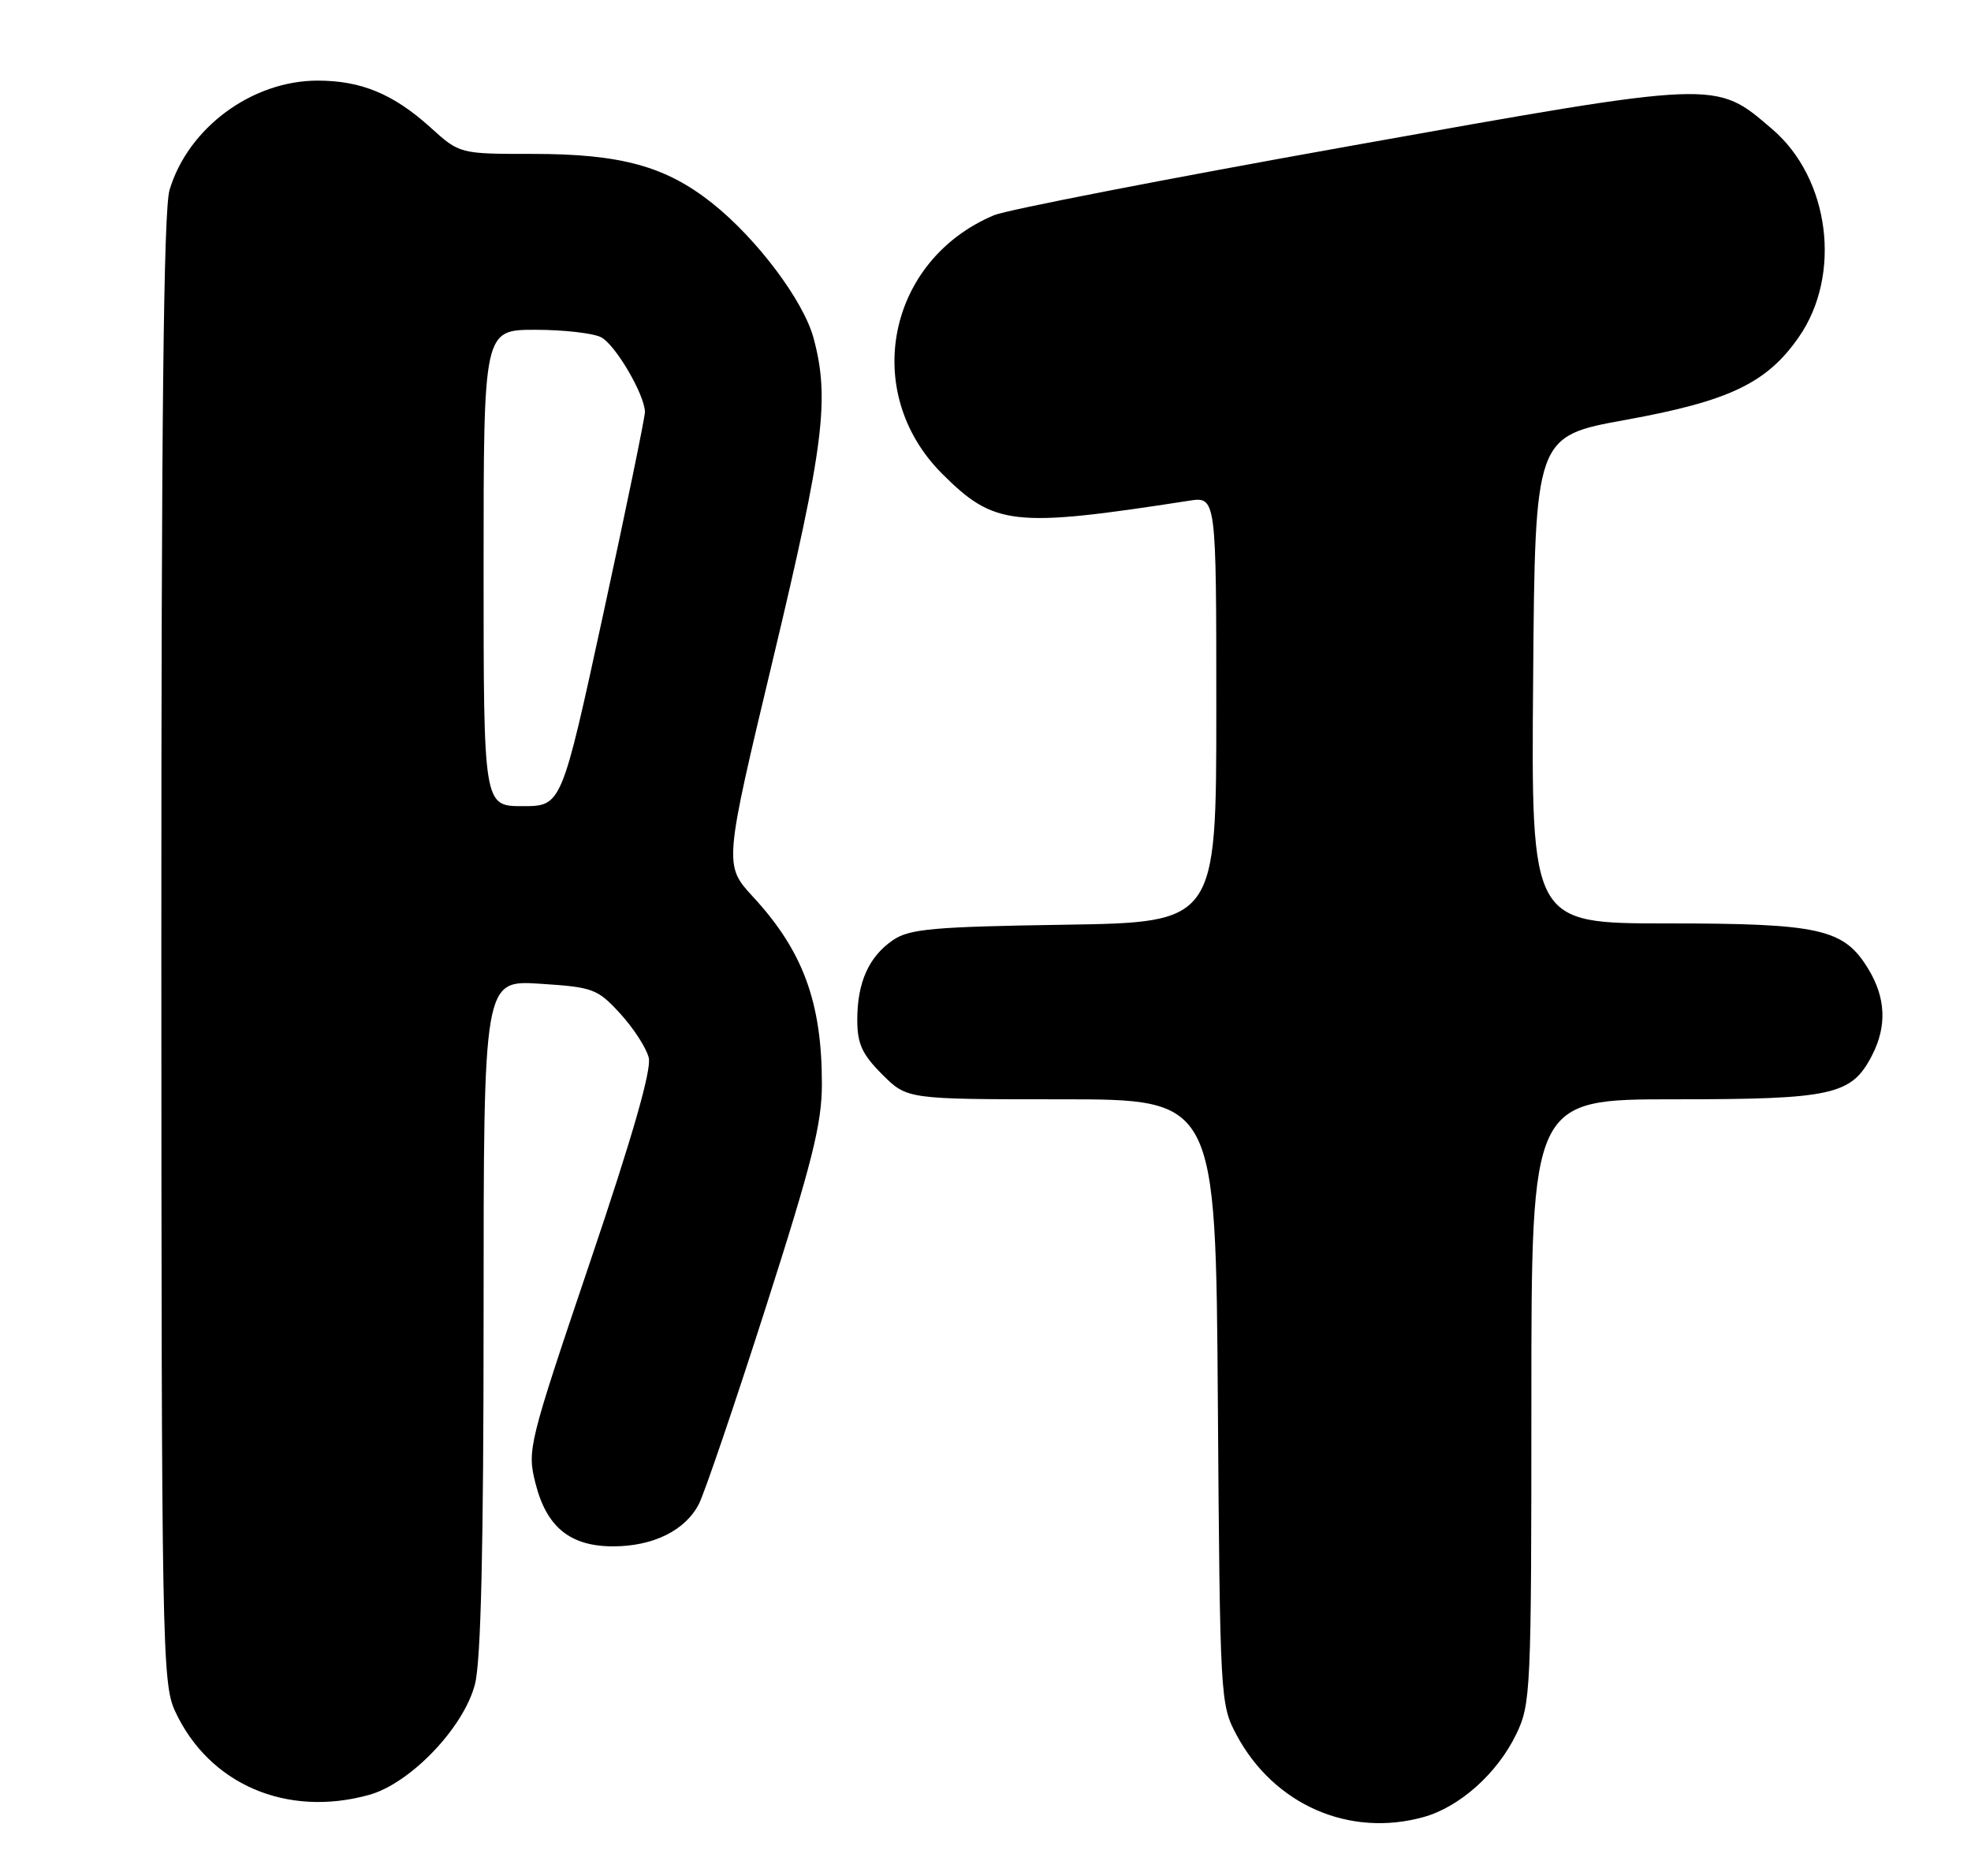 <?xml version="1.0" encoding="UTF-8" standalone="no"?>
<!DOCTYPE svg PUBLIC "-//W3C//DTD SVG 1.1//EN" "http://www.w3.org/Graphics/SVG/1.1/DTD/svg11.dtd" >
<svg xmlns="http://www.w3.org/2000/svg" xmlns:xlink="http://www.w3.org/1999/xlink" version="1.1" viewBox="0 0 269 256">
 <g >
 <path fill="currentColor"
d=" M 194.28 247.94 C 199.21 246.57 204.35 241.98 206.93 236.64 C 208.92 232.53 209.00 230.78 209.00 191.18 C 209.00 150.00 209.00 150.00 228.55 150.00 C 250.12 150.00 252.69 149.43 255.48 144.03 C 257.55 140.04 257.38 136.14 254.97 132.19 C 251.65 126.73 248.40 126.00 227.52 126.00 C 208.97 126.00 208.97 126.00 209.24 92.77 C 209.50 59.53 209.50 59.53 221.88 57.29 C 236.04 54.72 241.15 52.27 245.51 45.98 C 251.41 37.48 249.72 24.34 241.88 17.63 C 234.03 10.91 234.86 10.88 184.13 19.94 C 159.23 24.39 137.43 28.63 135.68 29.36 C 121.10 35.48 117.46 53.51 128.57 64.63 C 135.71 71.76 138.28 72.04 162.25 68.33 C 166.00 67.74 166.00 67.74 166.00 96.80 C 166.00 125.86 166.00 125.86 145.25 126.18 C 127.42 126.45 124.13 126.75 121.90 128.26 C 118.58 130.52 117.00 134.04 117.00 139.15 C 117.00 142.42 117.65 143.85 120.40 146.60 C 123.80 150.00 123.80 150.00 144.86 150.00 C 165.92 150.00 165.92 150.00 166.21 191.25 C 166.50 231.82 166.54 232.57 168.75 236.71 C 173.84 246.24 184.12 250.76 194.28 247.94 Z  M 50.38 244.91 C 56.03 243.34 63.34 235.68 64.83 229.78 C 65.64 226.55 66.00 211.10 66.00 179.43 C 66.00 133.74 66.00 133.74 73.68 134.23 C 80.95 134.70 81.53 134.91 84.65 138.31 C 86.46 140.29 88.21 142.99 88.54 144.32 C 88.95 145.94 86.33 155.07 80.52 172.23 C 72.11 197.11 71.93 197.83 73.08 202.39 C 74.59 208.38 77.81 211.00 83.68 211.00 C 89.13 211.00 93.52 208.84 95.38 205.23 C 96.15 203.73 100.25 191.70 104.48 178.50 C 110.84 158.65 112.17 153.36 112.17 147.93 C 112.18 136.80 109.61 129.78 102.80 122.40 C 98.78 118.04 98.78 118.04 105.53 89.81 C 112.45 60.84 113.26 54.41 111.04 46.15 C 109.67 41.05 103.34 32.62 97.25 27.76 C 90.86 22.68 84.78 21.00 72.69 21.00 C 62.74 21.00 62.74 21.00 58.76 17.40 C 53.70 12.83 49.30 11.00 43.35 11.00 C 34.40 11.00 25.68 17.43 23.14 25.92 C 22.32 28.67 22.01 57.61 22.02 129.62 C 22.04 224.71 22.13 229.69 23.90 233.50 C 28.51 243.46 39.12 248.04 50.38 244.91 Z  M 66.00 77.50 C 66.00 45.00 66.00 45.00 73.07 45.00 C 76.95 45.00 81.00 45.47 82.06 46.03 C 84.02 47.08 87.98 53.85 88.02 56.21 C 88.03 56.92 85.48 69.31 82.34 83.75 C 76.64 110.00 76.64 110.00 71.32 110.00 C 66.00 110.00 66.00 110.00 66.00 77.50 Z "/>
</g>
</svg>